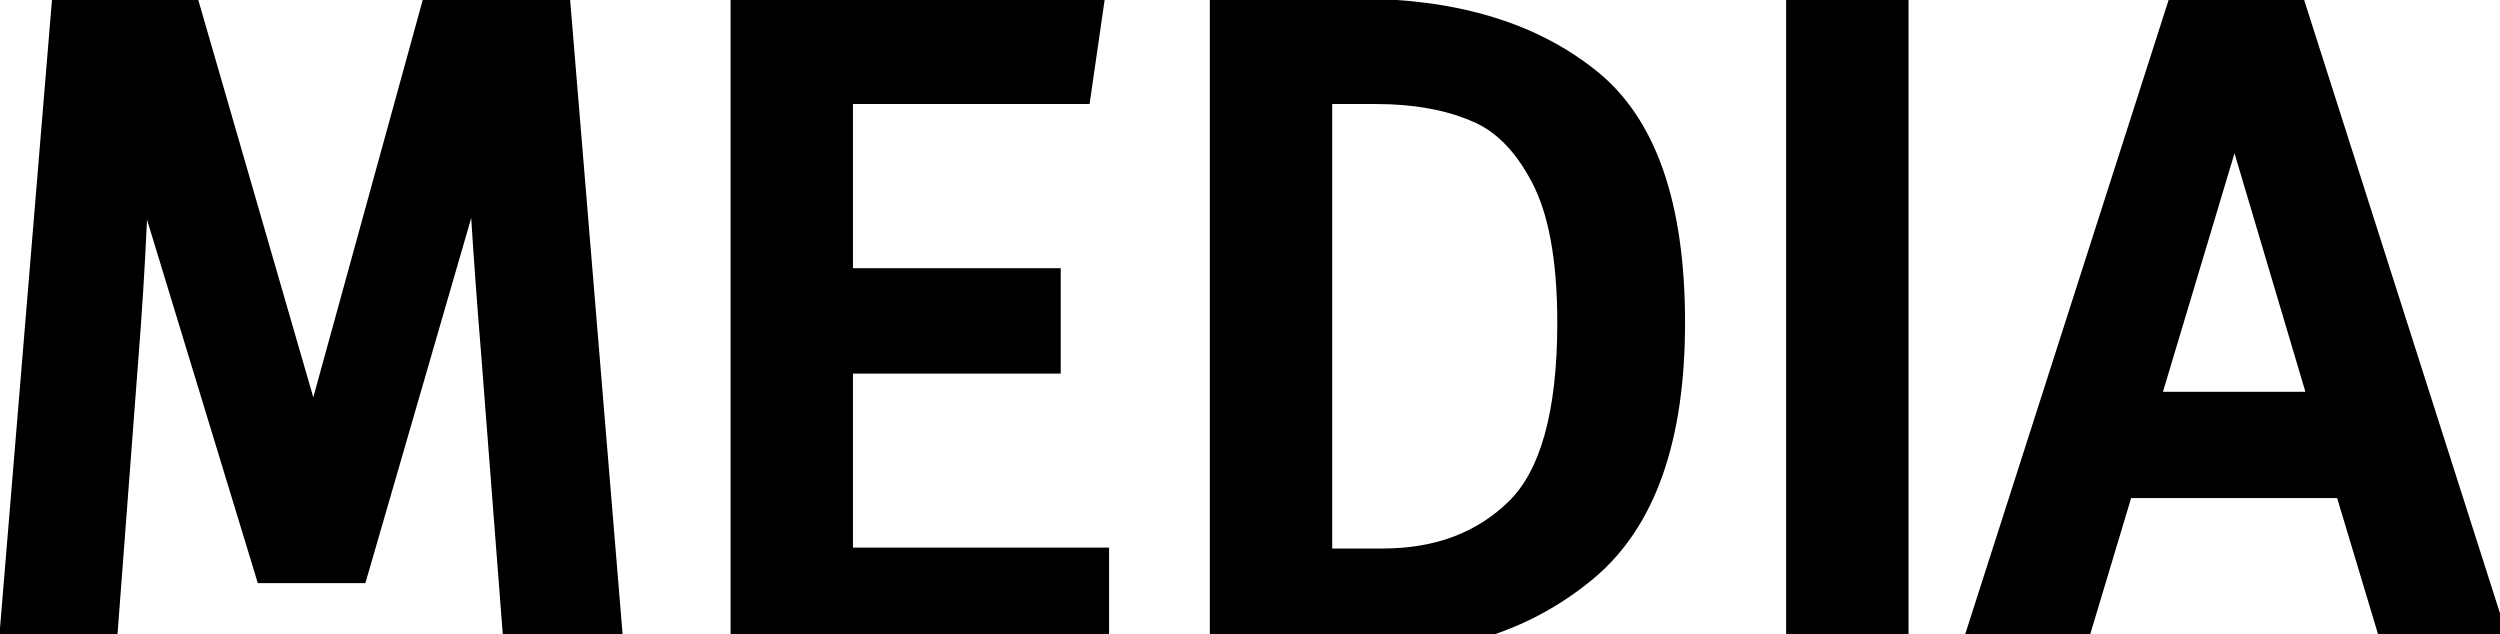 <svg width="134" height="34" viewBox="0 0 134 34" fill="none" xmlns="http://www.w3.org/2000/svg">
<path d="M32.368 34H27.952L26.8 19.072C26.32 13.216 26.048 8.72 25.984 5.584L18.832 30.256H14.56L7.024 5.536C7.024 9.536 6.816 14.16 6.4 19.408L5.296 34H0.976L3.712 0.928H9.856L16.816 24.976L23.44 0.928H29.632L32.368 34ZM58.063 0.928L57.535 4.576H44.719V15.376H55.855V19.024H44.719V30.352H58.447V34H40.159V0.928H58.063ZM72.759 0.928C77.751 0.928 81.751 2.096 84.759 4.432C87.799 6.736 89.319 11.024 89.319 17.296C89.319 23.408 87.799 27.728 84.759 30.256C81.751 32.752 78.087 34 73.767 34H65.847V0.928H72.759ZM70.407 4.576V30.4H74.103C77.175 30.4 79.671 29.456 81.591 27.568C83.511 25.68 84.471 22.256 84.471 17.296C84.471 13.808 83.975 11.136 82.983 9.28C81.991 7.392 80.727 6.144 79.191 5.536C77.655 4.896 75.847 4.576 73.767 4.576H70.407ZM101.298 0.928V34H96.737V0.928H101.298ZM128.51 34L126.014 25.696H113.486L110.99 34H106.382L116.99 0.928H122.75L133.31 34H128.51ZM114.59 22H124.91L119.774 4.72L114.59 22Z" fill="black"/>
<path d="M32.368 34V35H33.454L33.365 33.918L32.368 34ZM27.952 34L26.955 34.077L27.026 35H27.952V34ZM26.8 19.072L27.797 18.995L27.797 18.99L26.8 19.072ZM25.984 5.584L26.984 5.564L25.023 5.306L25.984 5.584ZM18.832 30.256V31.256H19.583L19.793 30.534L18.832 30.256ZM14.56 30.256L13.604 30.548L13.819 31.256H14.56V30.256ZM7.024 5.536L7.981 5.244L6.024 5.536H7.024ZM6.4 19.408L5.403 19.329L5.403 19.333L6.4 19.408ZM5.296 34V35H6.223L6.293 34.075L5.296 34ZM0.976 34L-0.021 33.918L-0.11 35H0.976V34ZM3.712 0.928V-0.072H2.791L2.715 0.846L3.712 0.928ZM9.856 0.928L10.817 0.65L10.608 -0.072H9.856V0.928ZM16.816 24.976L15.855 25.254L16.84 28.655L17.78 25.242L16.816 24.976ZM23.44 0.928V-0.072H22.678L22.476 0.662L23.44 0.928ZM29.632 0.928L30.629 0.846L30.553 -0.072H29.632V0.928ZM32.368 33H27.952V35H32.368V33ZM28.949 33.923L27.797 18.995L25.803 19.149L26.955 34.077L28.949 33.923ZM27.797 18.99C27.317 13.14 27.047 8.669 26.984 5.564L24.984 5.604C25.049 8.771 25.323 13.292 25.803 19.154L27.797 18.99ZM25.023 5.306L17.872 29.978L19.793 30.534L26.945 5.862L25.023 5.306ZM18.832 29.256H14.56V31.256H18.832V29.256ZM15.517 29.964L7.981 5.244L6.067 5.828L13.604 30.548L15.517 29.964ZM6.024 5.536C6.024 9.503 5.818 14.1 5.403 19.329L7.397 19.487C7.814 14.22 8.024 9.569 8.024 5.536H6.024ZM5.403 19.333L4.299 33.925L6.293 34.075L7.397 19.483L5.403 19.333ZM5.296 33H0.976V35H5.296V33ZM1.973 34.082L4.709 1.01L2.715 0.846L-0.021 33.918L1.973 34.082ZM3.712 1.928H9.856V-0.072H3.712V1.928ZM8.895 1.206L15.855 25.254L17.777 24.698L10.817 0.65L8.895 1.206ZM17.78 25.242L24.404 1.194L22.476 0.662L15.852 24.71L17.78 25.242ZM23.44 1.928H29.632V-0.072H23.44V1.928ZM28.635 1.01L31.371 34.082L33.365 33.918L30.629 0.846L28.635 1.01ZM58.063 0.928L59.053 1.071L59.218 -0.072H58.063V0.928ZM57.535 4.576V5.576H58.401L58.525 4.719L57.535 4.576ZM44.719 4.576V3.576H43.719V4.576H44.719ZM44.719 15.376H43.719V16.376H44.719V15.376ZM55.855 15.376H56.855V14.376H55.855V15.376ZM55.855 19.024V20.024H56.855V19.024H55.855ZM44.719 19.024V18.024H43.719V19.024H44.719ZM44.719 30.352H43.719V31.352H44.719V30.352ZM58.447 30.352H59.447V29.352H58.447V30.352ZM58.447 34V35H59.447V34H58.447ZM40.159 34H39.159V35H40.159V34ZM40.159 0.928V-0.072H39.159V0.928H40.159ZM57.074 0.785L56.546 4.433L58.525 4.719L59.053 1.071L57.074 0.785ZM57.535 3.576H44.719V5.576H57.535V3.576ZM43.719 4.576V15.376H45.719V4.576H43.719ZM44.719 16.376H55.855V14.376H44.719V16.376ZM54.855 15.376V19.024H56.855V15.376H54.855ZM55.855 18.024H44.719V20.024H55.855V18.024ZM43.719 19.024V30.352H45.719V19.024H43.719ZM44.719 31.352H58.447V29.352H44.719V31.352ZM57.447 30.352V34H59.447V30.352H57.447ZM58.447 33H40.159V35H58.447V33ZM41.159 34V0.928H39.159V34H41.159ZM40.159 1.928H58.063V-0.072H40.159V1.928ZM84.759 4.432L84.145 5.222L84.155 5.229L84.759 4.432ZM84.759 30.256L85.397 31.026L85.398 31.025L84.759 30.256ZM65.847 34H64.847V35H65.847V34ZM65.847 0.928V-0.072H64.847V0.928H65.847ZM70.407 4.576V3.576H69.407V4.576H70.407ZM70.407 30.4H69.407V31.4H70.407V30.4ZM82.983 9.28L82.098 9.745L82.101 9.751L82.983 9.28ZM79.191 5.536L78.806 6.459L78.814 6.463L78.823 6.466L79.191 5.536ZM72.759 1.928C77.598 1.928 81.361 3.059 84.145 5.222L85.372 3.642C82.141 1.133 77.904 -0.072 72.759 -0.072V1.928ZM84.155 5.229C86.82 7.249 88.319 11.136 88.319 17.296H90.319C90.319 10.912 88.778 6.223 85.363 3.635L84.155 5.229ZM88.319 17.296C88.319 23.274 86.83 27.233 84.12 29.487L85.398 31.025C88.768 28.223 90.319 23.542 90.319 17.296H88.319ZM84.12 29.486C81.311 31.818 77.88 33 73.767 33V35C78.294 35 82.191 33.686 85.397 31.026L84.12 29.486ZM73.767 33H65.847V35H73.767V33ZM66.847 34V0.928H64.847V34H66.847ZM65.847 1.928H72.759V-0.072H65.847V1.928ZM69.407 4.576V30.4H71.407V4.576H69.407ZM70.407 31.4H74.103V29.4H70.407V31.4ZM74.103 31.4C77.397 31.4 80.158 30.379 82.292 28.281L80.89 26.855C79.183 28.533 76.953 29.4 74.103 29.4V31.4ZM82.292 28.281C84.511 26.099 85.471 22.32 85.471 17.296H83.471C83.471 22.192 82.51 25.262 80.89 26.855L82.292 28.281ZM85.471 17.296C85.471 13.739 84.969 10.875 83.865 8.809L82.101 9.751C82.98 11.397 83.471 13.877 83.471 17.296H85.471ZM83.868 8.815C82.798 6.778 81.376 5.325 79.559 4.606L78.823 6.466C80.078 6.963 81.184 8.006 82.098 9.745L83.868 8.815ZM79.576 4.613C77.891 3.911 75.947 3.576 73.767 3.576V5.576C75.747 5.576 77.418 5.881 78.806 6.459L79.576 4.613ZM73.767 3.576H70.407V5.576H73.767V3.576ZM101.298 0.928H102.298V-0.072H101.298V0.928ZM101.298 34V35H102.298V34H101.298ZM96.737 34H95.737V35H96.737V34ZM96.737 0.928V-0.072H95.737V0.928H96.737ZM100.298 0.928V34H102.298V0.928H100.298ZM101.298 33H96.737V35H101.298V33ZM97.737 34V0.928H95.737V34H97.737ZM96.737 1.928H101.298V-0.072H96.737V1.928ZM128.51 34L127.552 34.288L127.766 35H128.51V34ZM126.014 25.696L126.971 25.408L126.757 24.696H126.014V25.696ZM113.486 25.696V24.696H112.742L112.528 25.408L113.486 25.696ZM110.99 34V35H111.733L111.947 34.288L110.99 34ZM106.382 34L105.43 33.695L105.011 35H106.382V34ZM116.99 0.928V-0.072H116.26L116.038 0.623L116.99 0.928ZM122.75 0.928L123.702 0.624L123.48 -0.072H122.75V0.928ZM133.31 34V35H134.679L134.262 33.696L133.31 34ZM114.59 22L113.632 21.713L113.246 23H114.59V22ZM124.91 22V23H126.25L125.868 21.715L124.91 22ZM119.774 4.72L120.732 4.435L119.778 1.225L118.816 4.433L119.774 4.72ZM129.467 33.712L126.971 25.408L125.056 25.984L127.552 34.288L129.467 33.712ZM126.014 24.696H113.486V26.696H126.014V24.696ZM112.528 25.408L110.032 33.712L111.947 34.288L114.443 25.984L112.528 25.408ZM110.99 33H106.382V35H110.99V33ZM107.334 34.305L117.942 1.233L116.038 0.623L105.43 33.695L107.334 34.305ZM116.99 1.928H122.75V-0.072H116.99V1.928ZM121.797 1.232L132.357 34.304L134.262 33.696L123.702 0.624L121.797 1.232ZM133.31 33H128.51V35H133.31V33ZM114.59 23H124.91V21H114.59V23ZM125.868 21.715L120.732 4.435L118.815 5.005L123.951 22.285L125.868 21.715ZM118.816 4.433L113.632 21.713L115.548 22.287L120.732 5.007L118.816 4.433Z" fill="black"/>
</svg>
